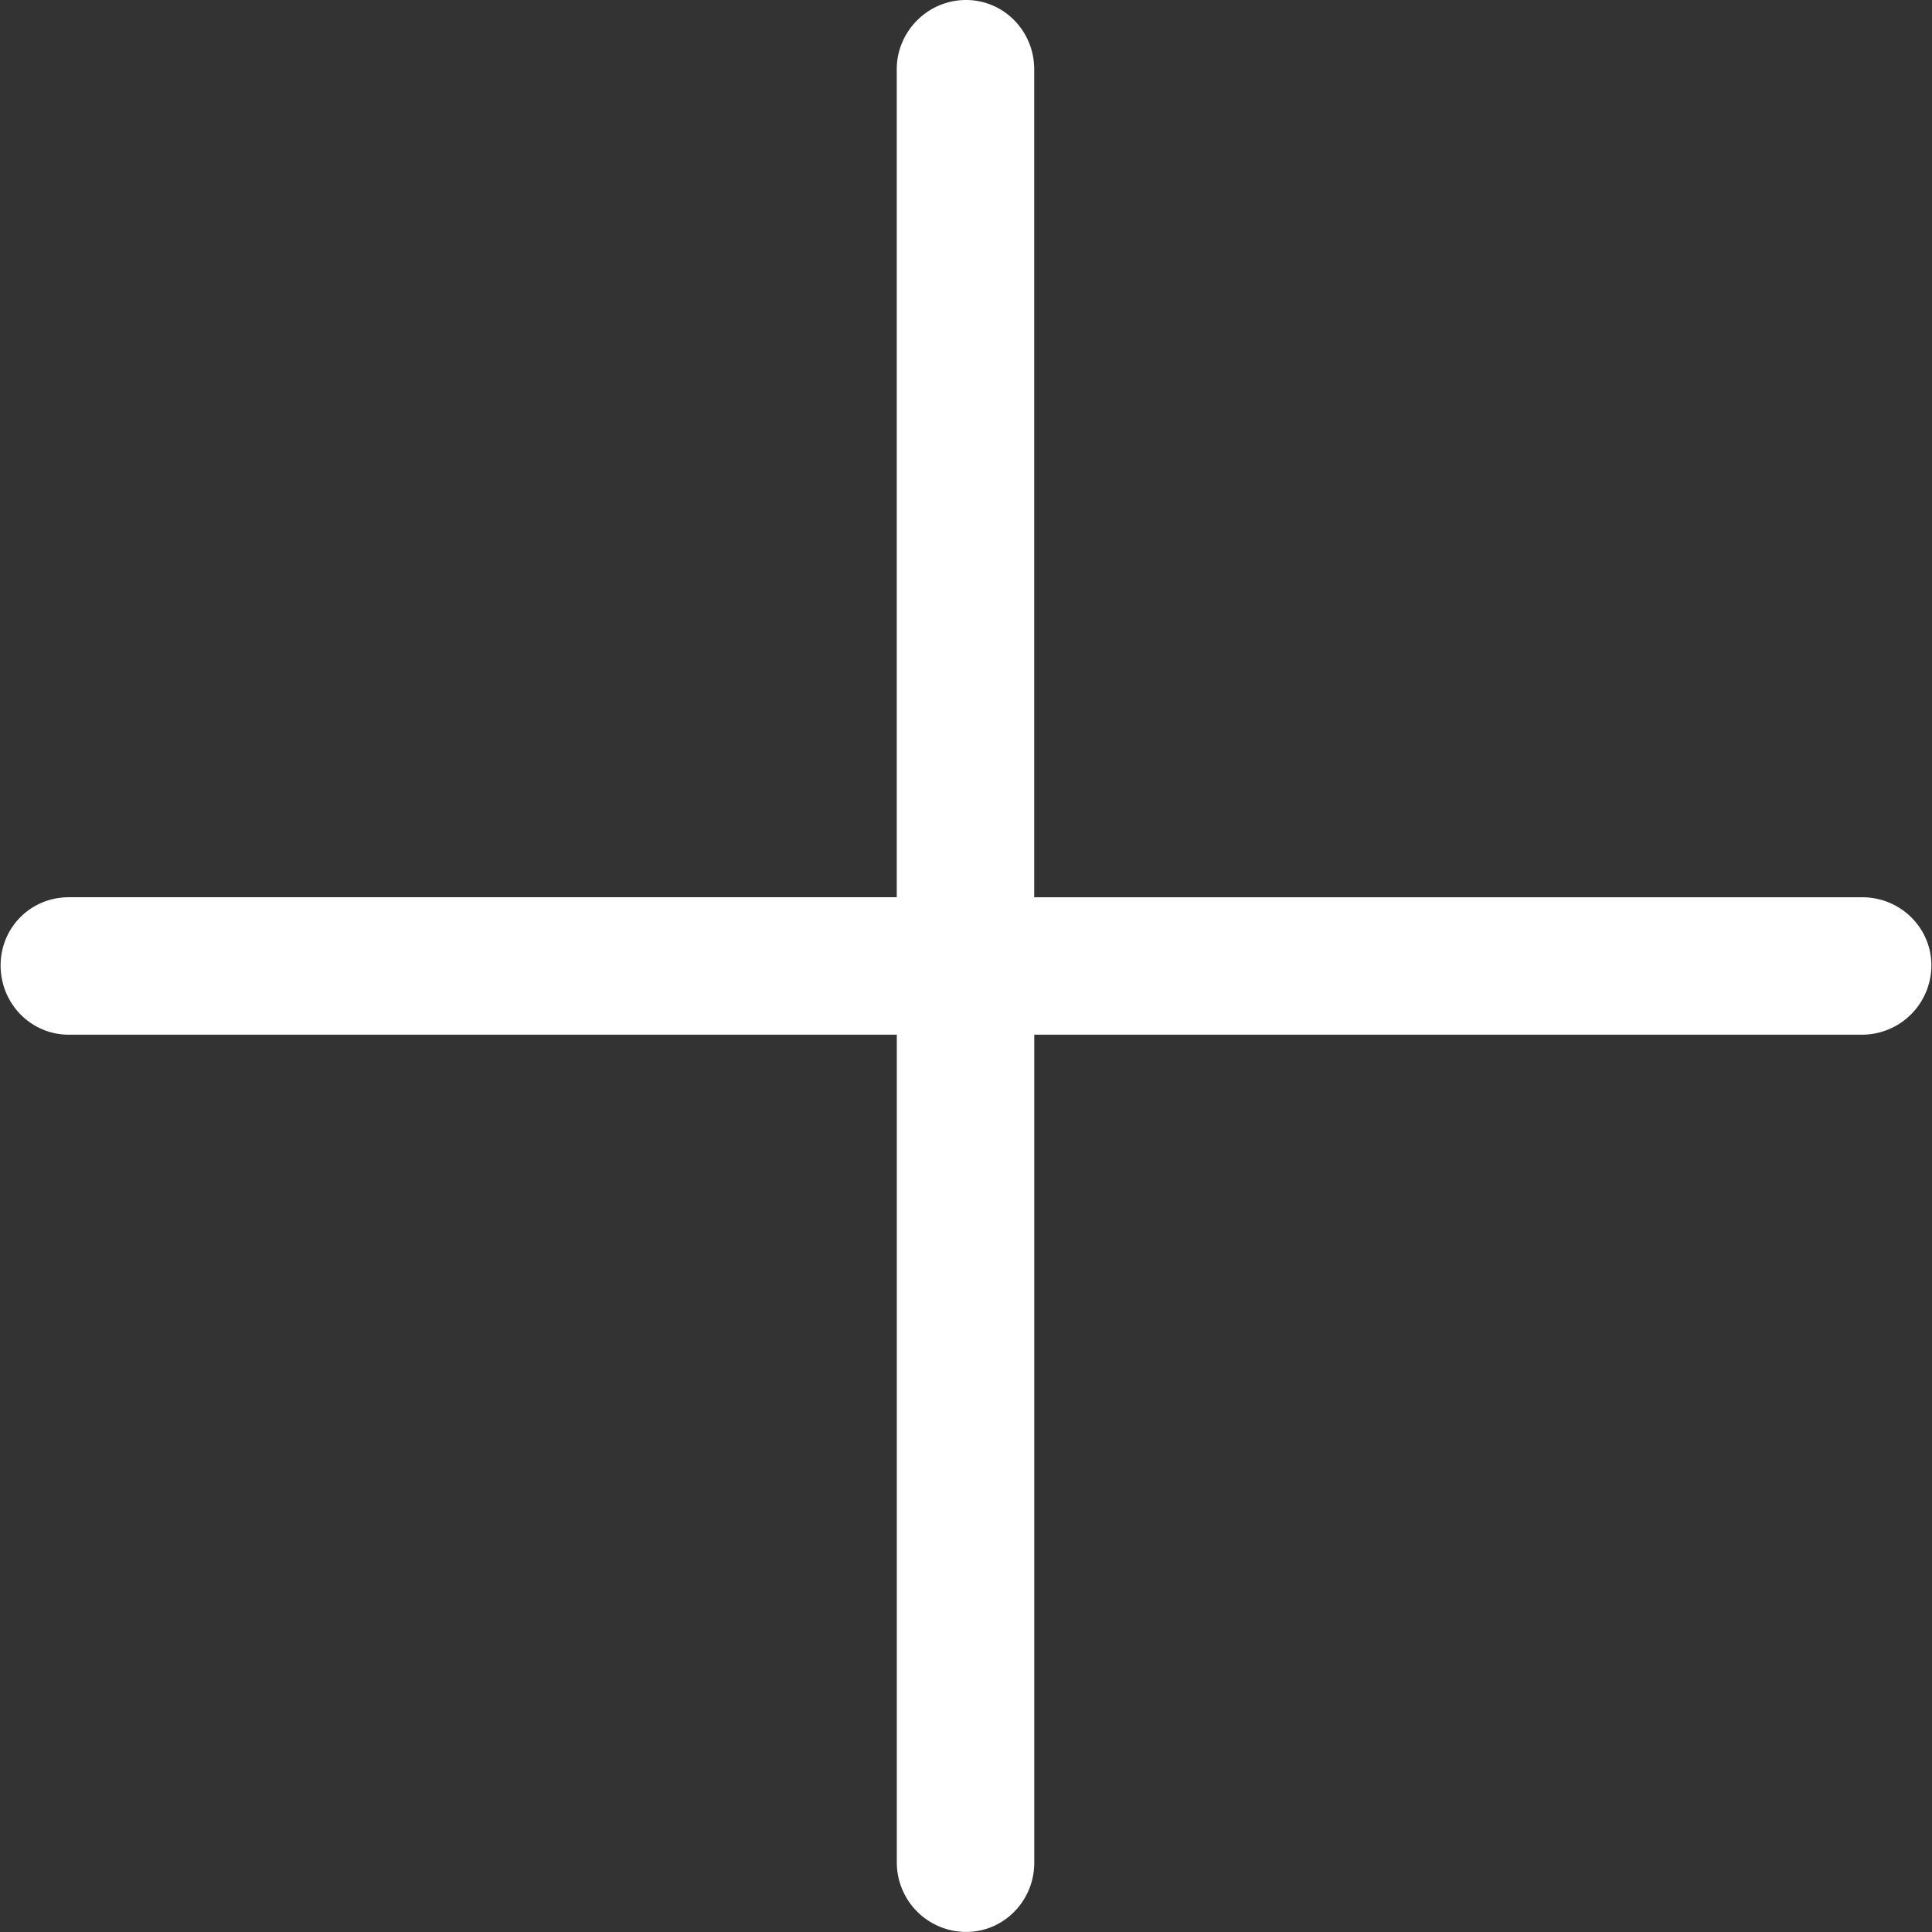 <svg xmlns="http://www.w3.org/2000/svg" viewBox="0 0 31.444 31.444" width="512" height="512"><rect x="0" y="0" width="31.444" height="31.444" fill="#333333" stroke="none"/><path d="M1.12 16.84c-.62 0-1.11-.508-1.11-1.127s.492-1.11 1.11-1.11h13.475V1.127C14.595.508 15.103 0 15.722 0s1.11.508 1.11 1.127v13.476h13.475c.62 0 1.127.492 1.127 1.11a1.13 1.13 0 0 1-1.127 1.127H16.833v13.476c0 .62-.492 1.127-1.11 1.127a1.13 1.13 0 0 1-1.127-1.127V16.84H1.12z" fill="#fff"/></svg>